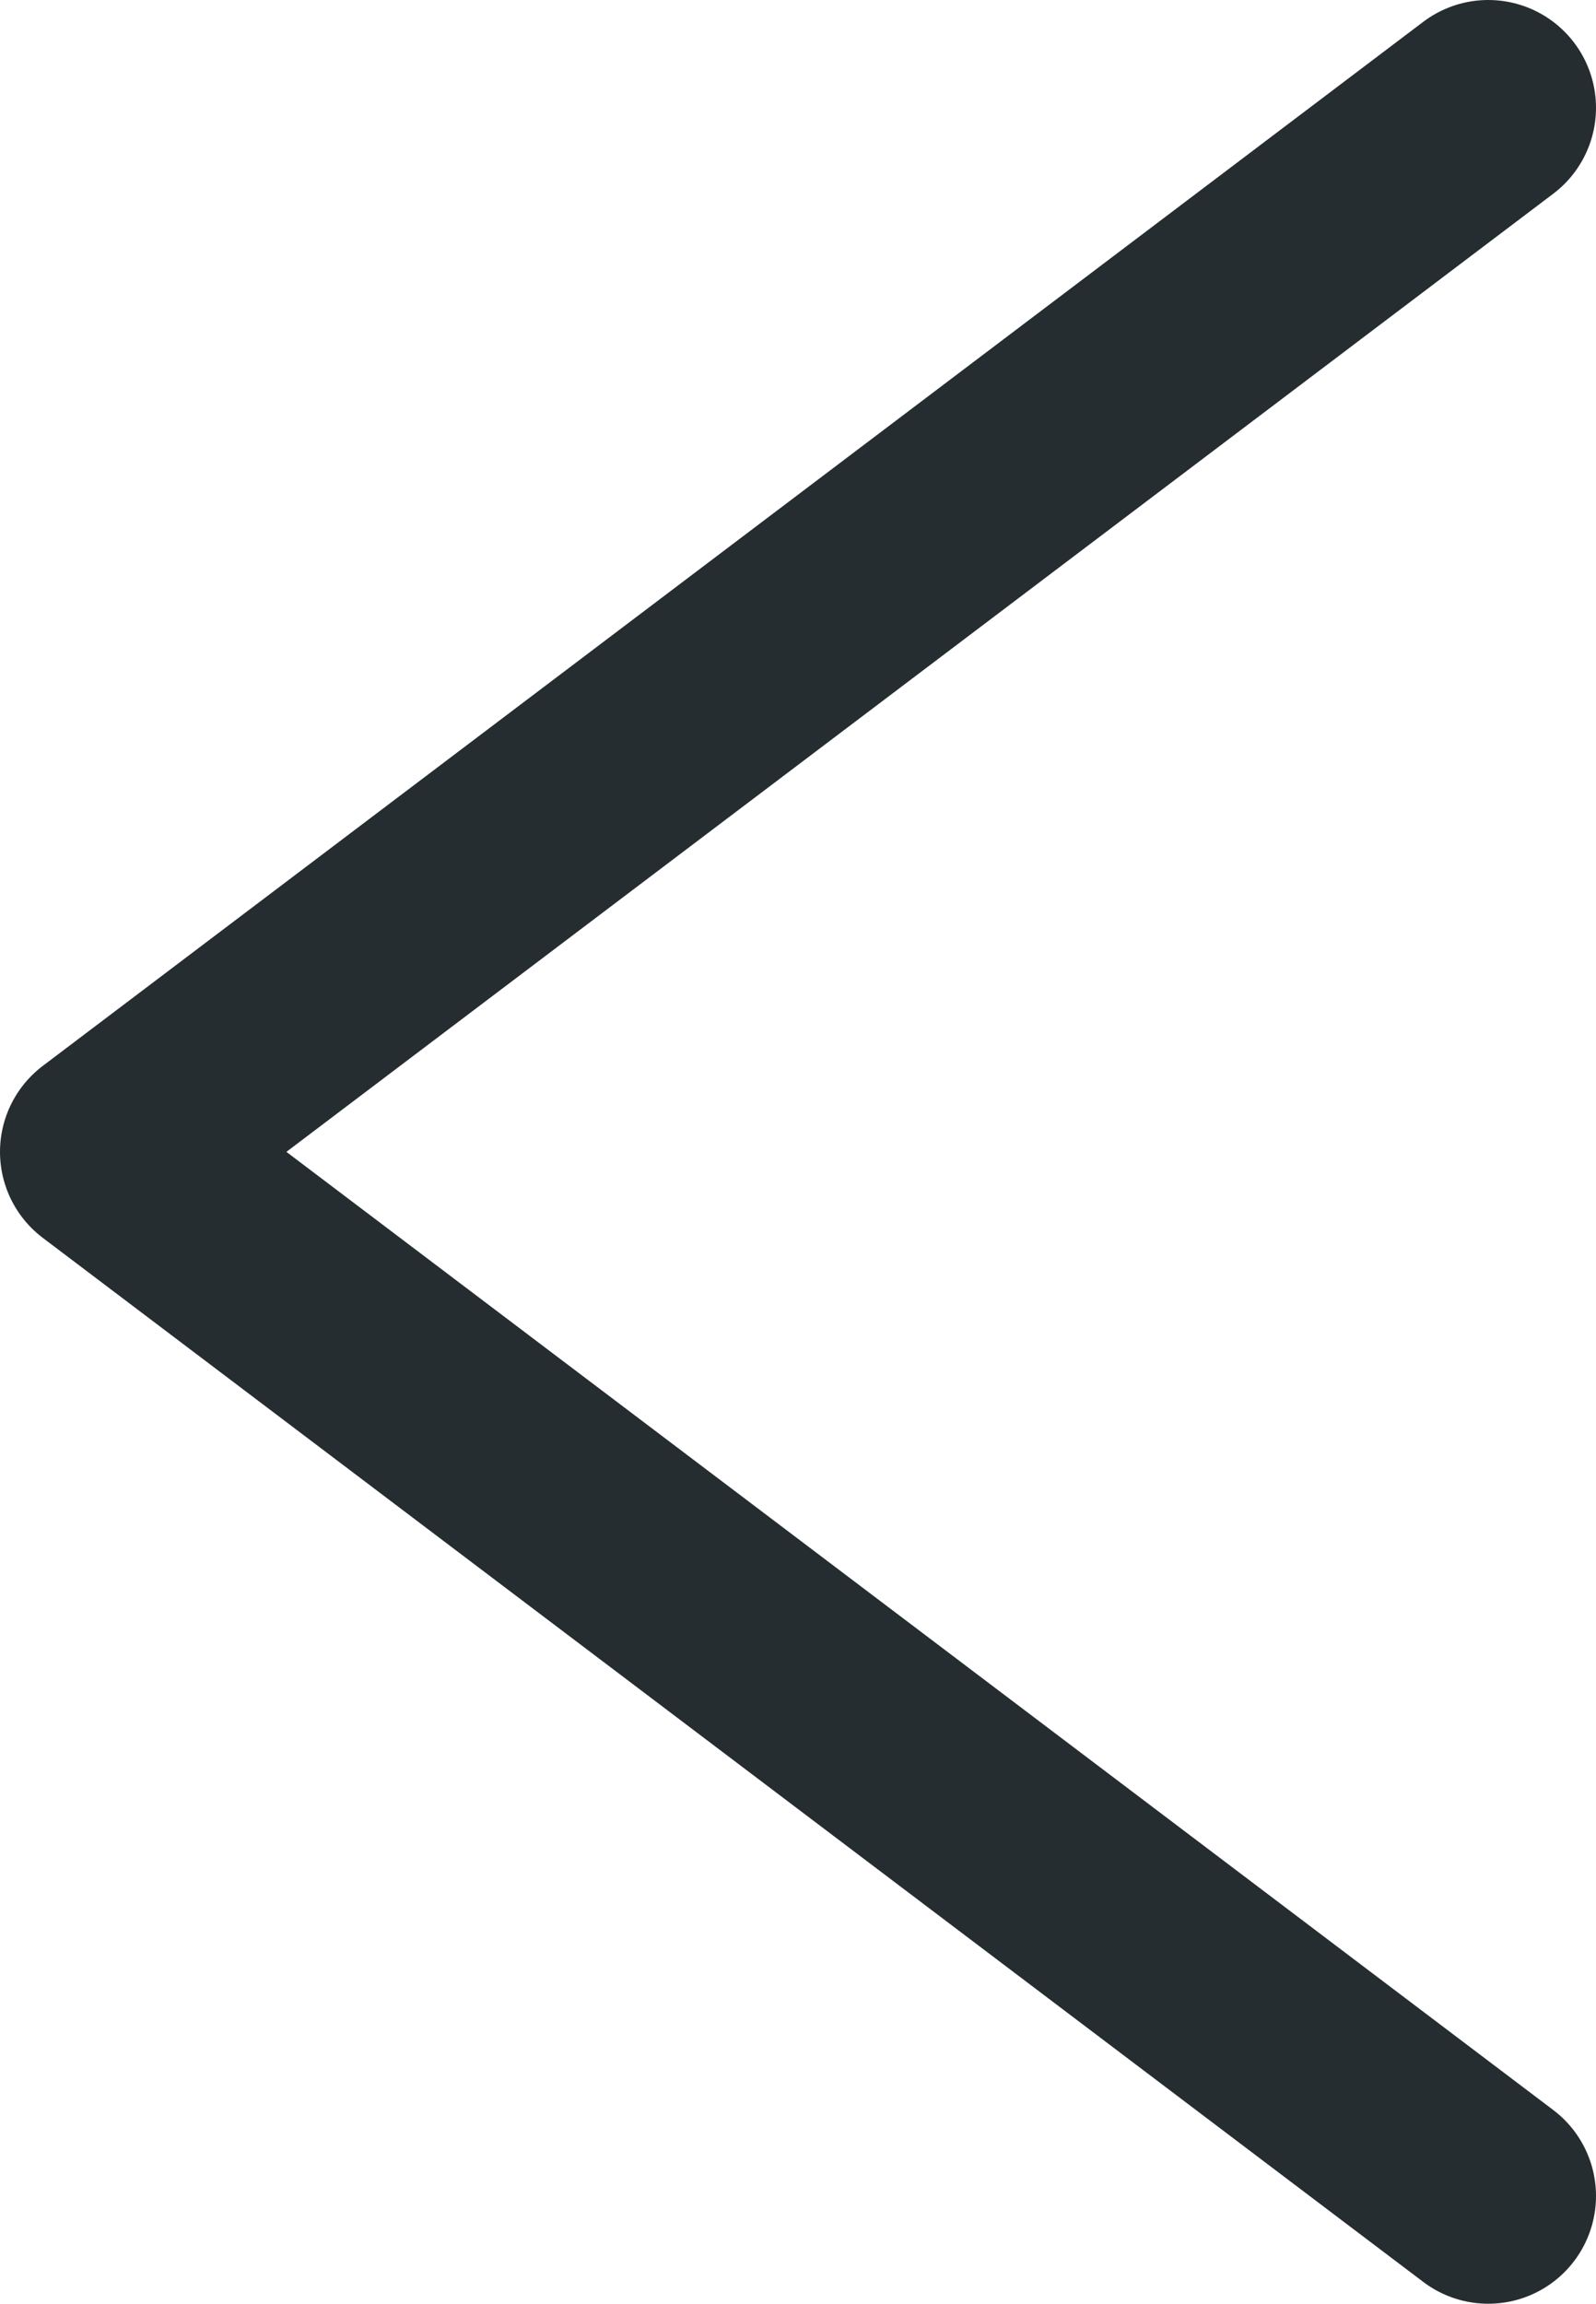 <?xml version="1.0" encoding="UTF-8"?>

<svg xmlns="http://www.w3.org/2000/svg" version="1.2" baseProfile="tiny" xml:space="preserve" style="shape-rendering:geometricPrecision; fill-rule:evenodd;" width="2.37mm" height="3.42mm" viewBox="-1.34 -1.71 2.37 3.42">
  <title>EMRECTR1</title>
  <desc>Embedded symbol</desc>
  <rect style="stroke:black;stroke-width:0.32;display:none;" fill="none" x="-1.18" y="-1.55" height="3.1" width="2.05"/>
  <rect style="stroke:blue;stroke-width:0.32;display:none;" fill="none" x="-1.18" y="-1.55" height="3.1" width="2.05"/>
  <path d=" M 0.87,1.55 L -1.18,0 L 0.87,-1.55" style="stroke-linecap:round;stroke-linejoin:round;fill:none;stroke:#252D31;" stroke-width="0.32" />
  <circle style="stroke:red;stroke-width:0.64;display:none;" fill="none" cx="0" cy="0" r="1"/>
</svg>
